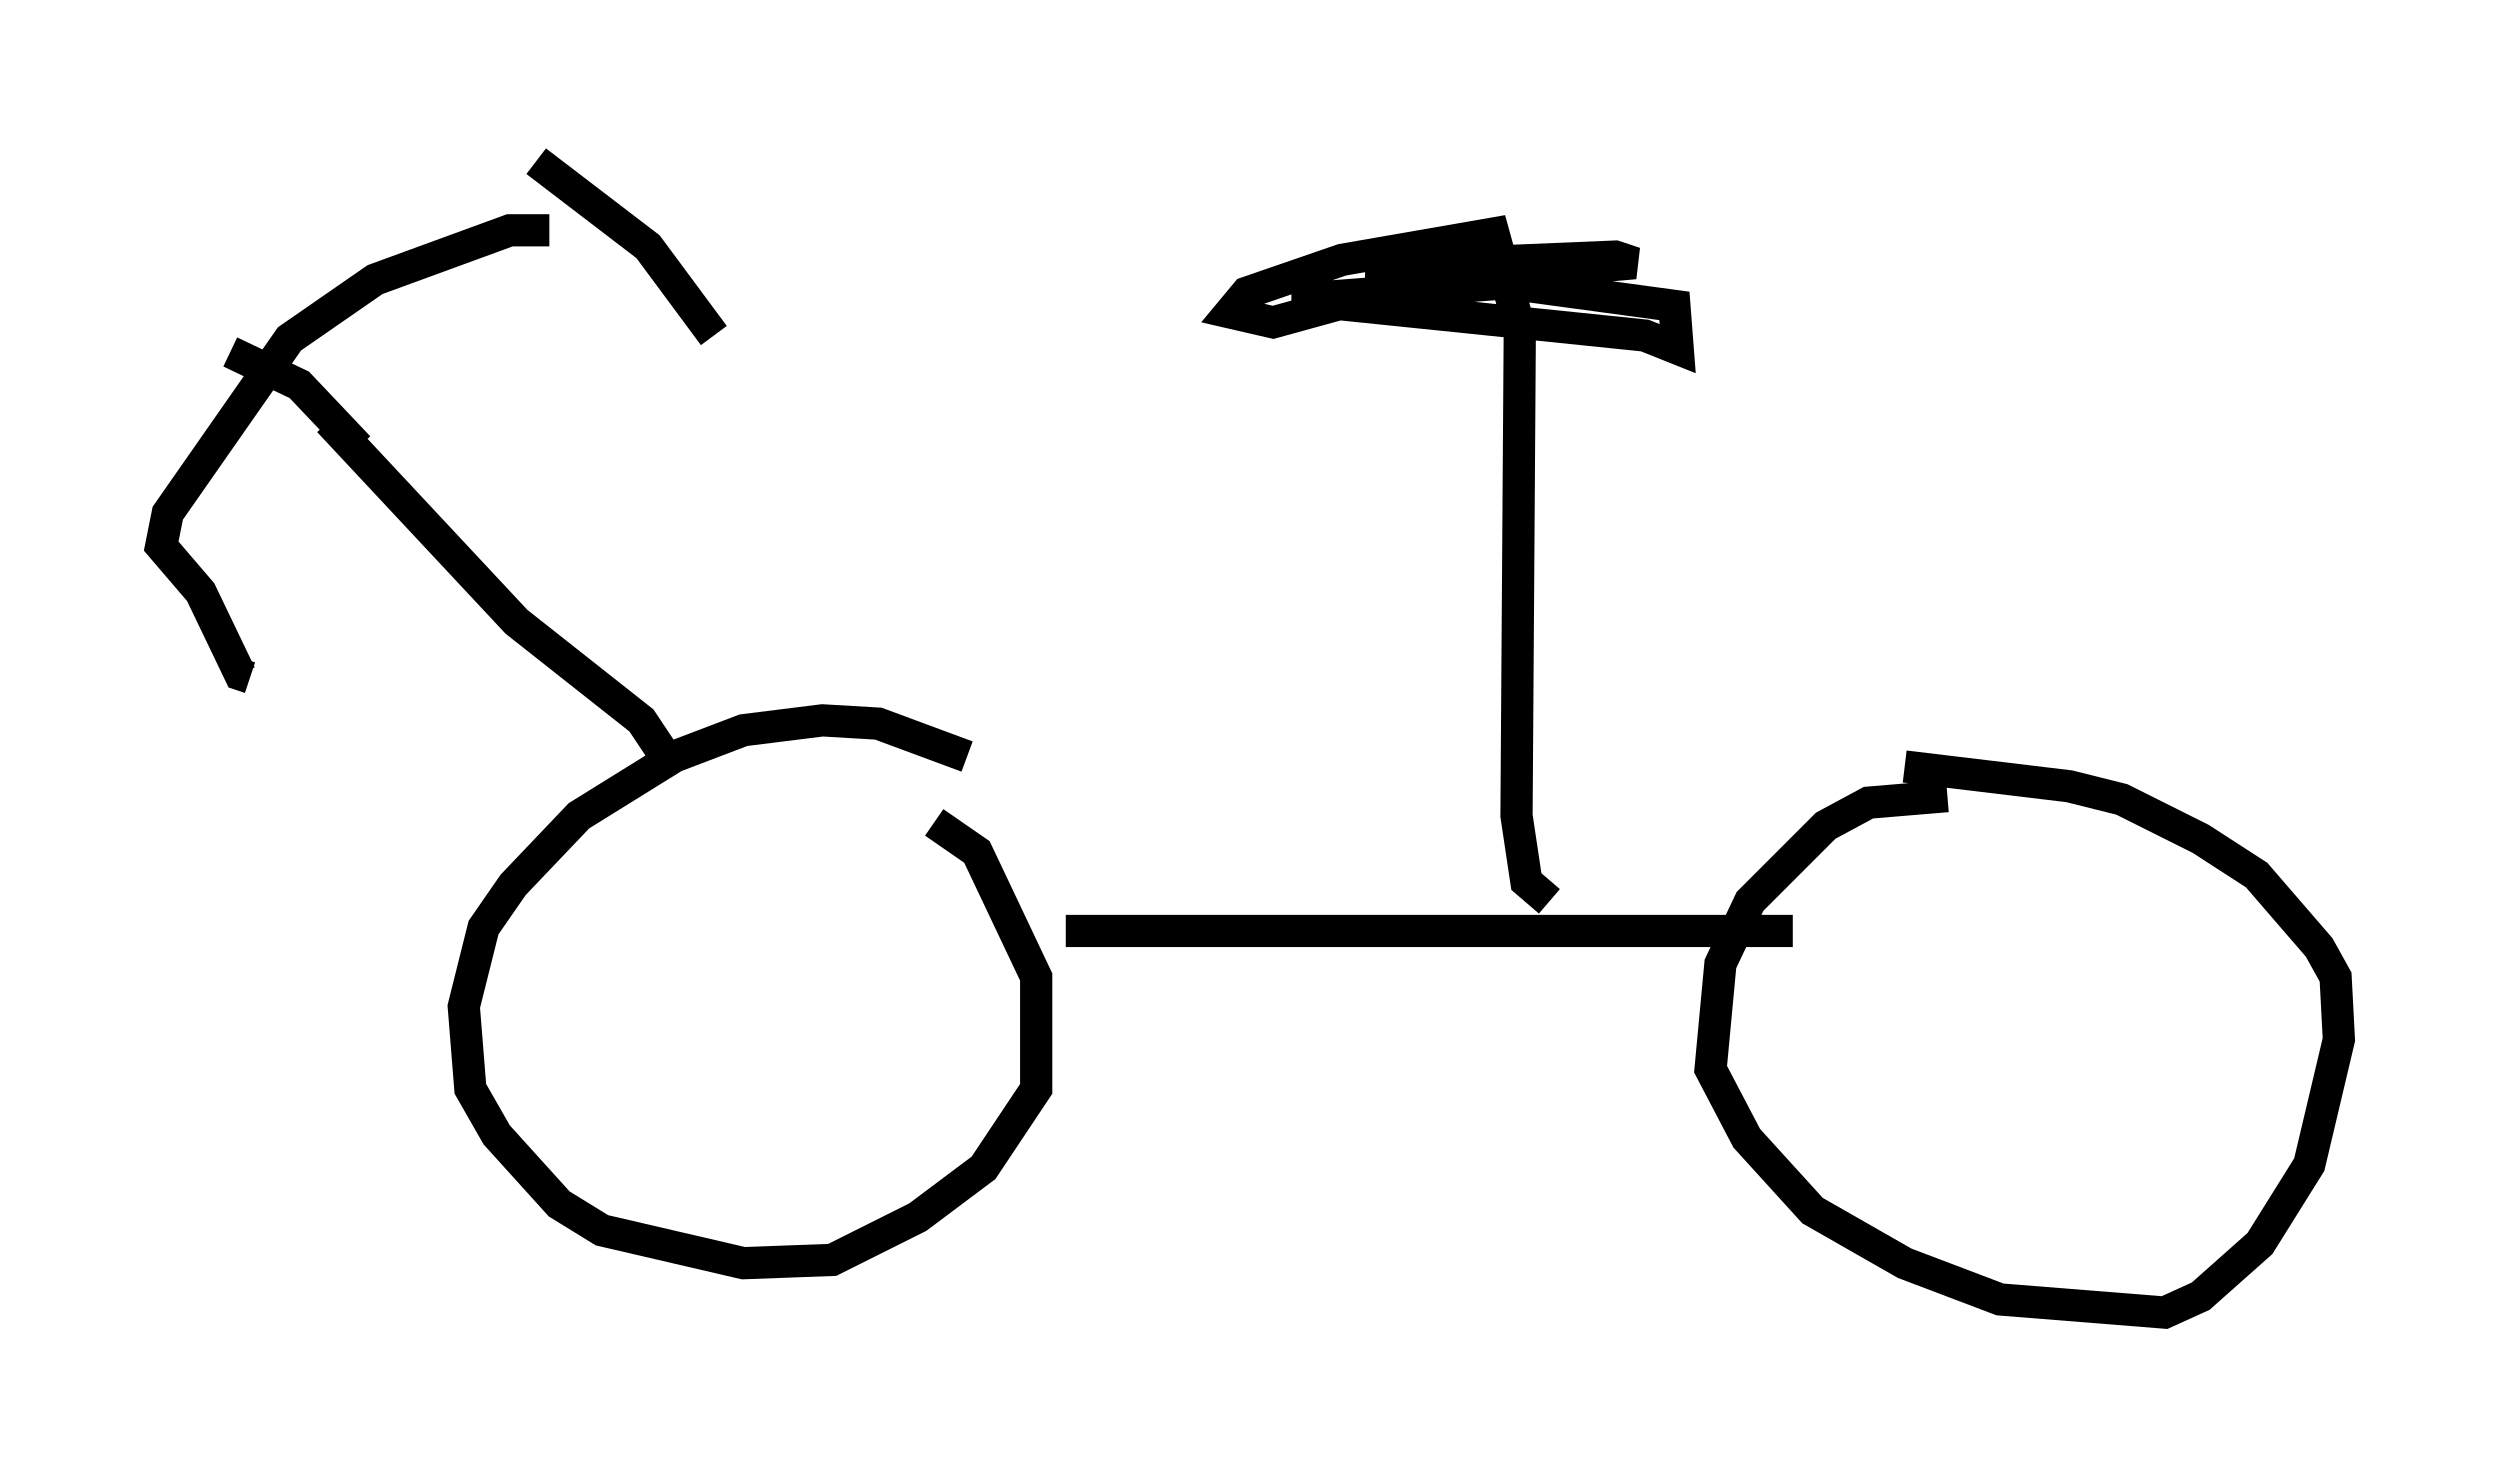 <?xml version="1.0" encoding="utf-8" ?>
<svg baseProfile="full" height="45.73" version="1.1" width="77.58" xmlns="http://www.w3.org/2000/svg" xmlns:ev="http://www.w3.org/2001/xml-events" xmlns:xlink="http://www.w3.org/1999/xlink"><defs /><rect fill="white" height="45.73" width="77.58" x="0" y="0" /><path d="M32.767, 26.029 m-2.756, -2.552 l-2.756, -1.021 -1.735, -0.102 l-2.45, 0.306 -2.144, 0.817 l-2.96, 1.838 -2.042, 2.144 l-0.919, 1.327 -0.613, 2.45 l0.204, 2.552 0.817, 1.429 l1.94, 2.144 1.327, 0.817 l4.39, 1.021 2.756, -0.102 l2.654, -1.327 2.042, -1.531 l1.633, -2.45 0.0, -3.471 l-1.838, -3.879 -1.327, -0.919 m4.083, 3.369 l22.561, 0.0 m4.798, -4.185 l-2.45, 0.204 -1.327, 0.715 l-2.348, 2.348 -0.919, 1.94 l-0.306, 3.267 1.123, 2.144 l2.042, 2.246 2.858, 1.633 l2.96, 1.123 5.104, 0.408 l1.123, -0.51 1.838, -1.633 l1.531, -2.45 0.919, -3.879 l-0.102, -1.94 -0.51, -0.919 l-1.94, -2.246 -1.735, -1.123 l-2.45, -1.225 -1.633, -0.408 l-5.104, -0.613 m-38.18, 0.102 l-1.021, -1.531 -3.879, -3.063 l-5.819, -6.227 m6.84, -5.921 l-1.225, 0.0 -4.185, 1.531 l-2.654, 1.838 -3.777, 5.41 l-0.204, 1.021 1.225, 1.429 l1.225, 2.552 0.306, 0.102 m8.881, -16.027 l3.471, 2.654 2.042, 2.756 m-11.025, 3.471 l-1.838, -1.94 -2.144, -1.021 m40.936, 17.048 l-0.715, -0.613 -0.306, -2.042 l0.102, -15.109 -0.817, -2.96 l-4.696, 0.817 -2.96, 1.021 l-0.51, 0.613 1.327, 0.306 l4.083, -1.123 2.348, -0.204 l6.023, 0.817 0.102, 1.327 l-1.021, -0.408 -10.923, -1.123 l9.494, -0.715 -7.248, -0.102 l3.777, 0.102 4.594, -0.408 l-0.613, -0.204 -7.35, 0.306 " fill="none" stroke="black" stroke-width="1" /></svg>
